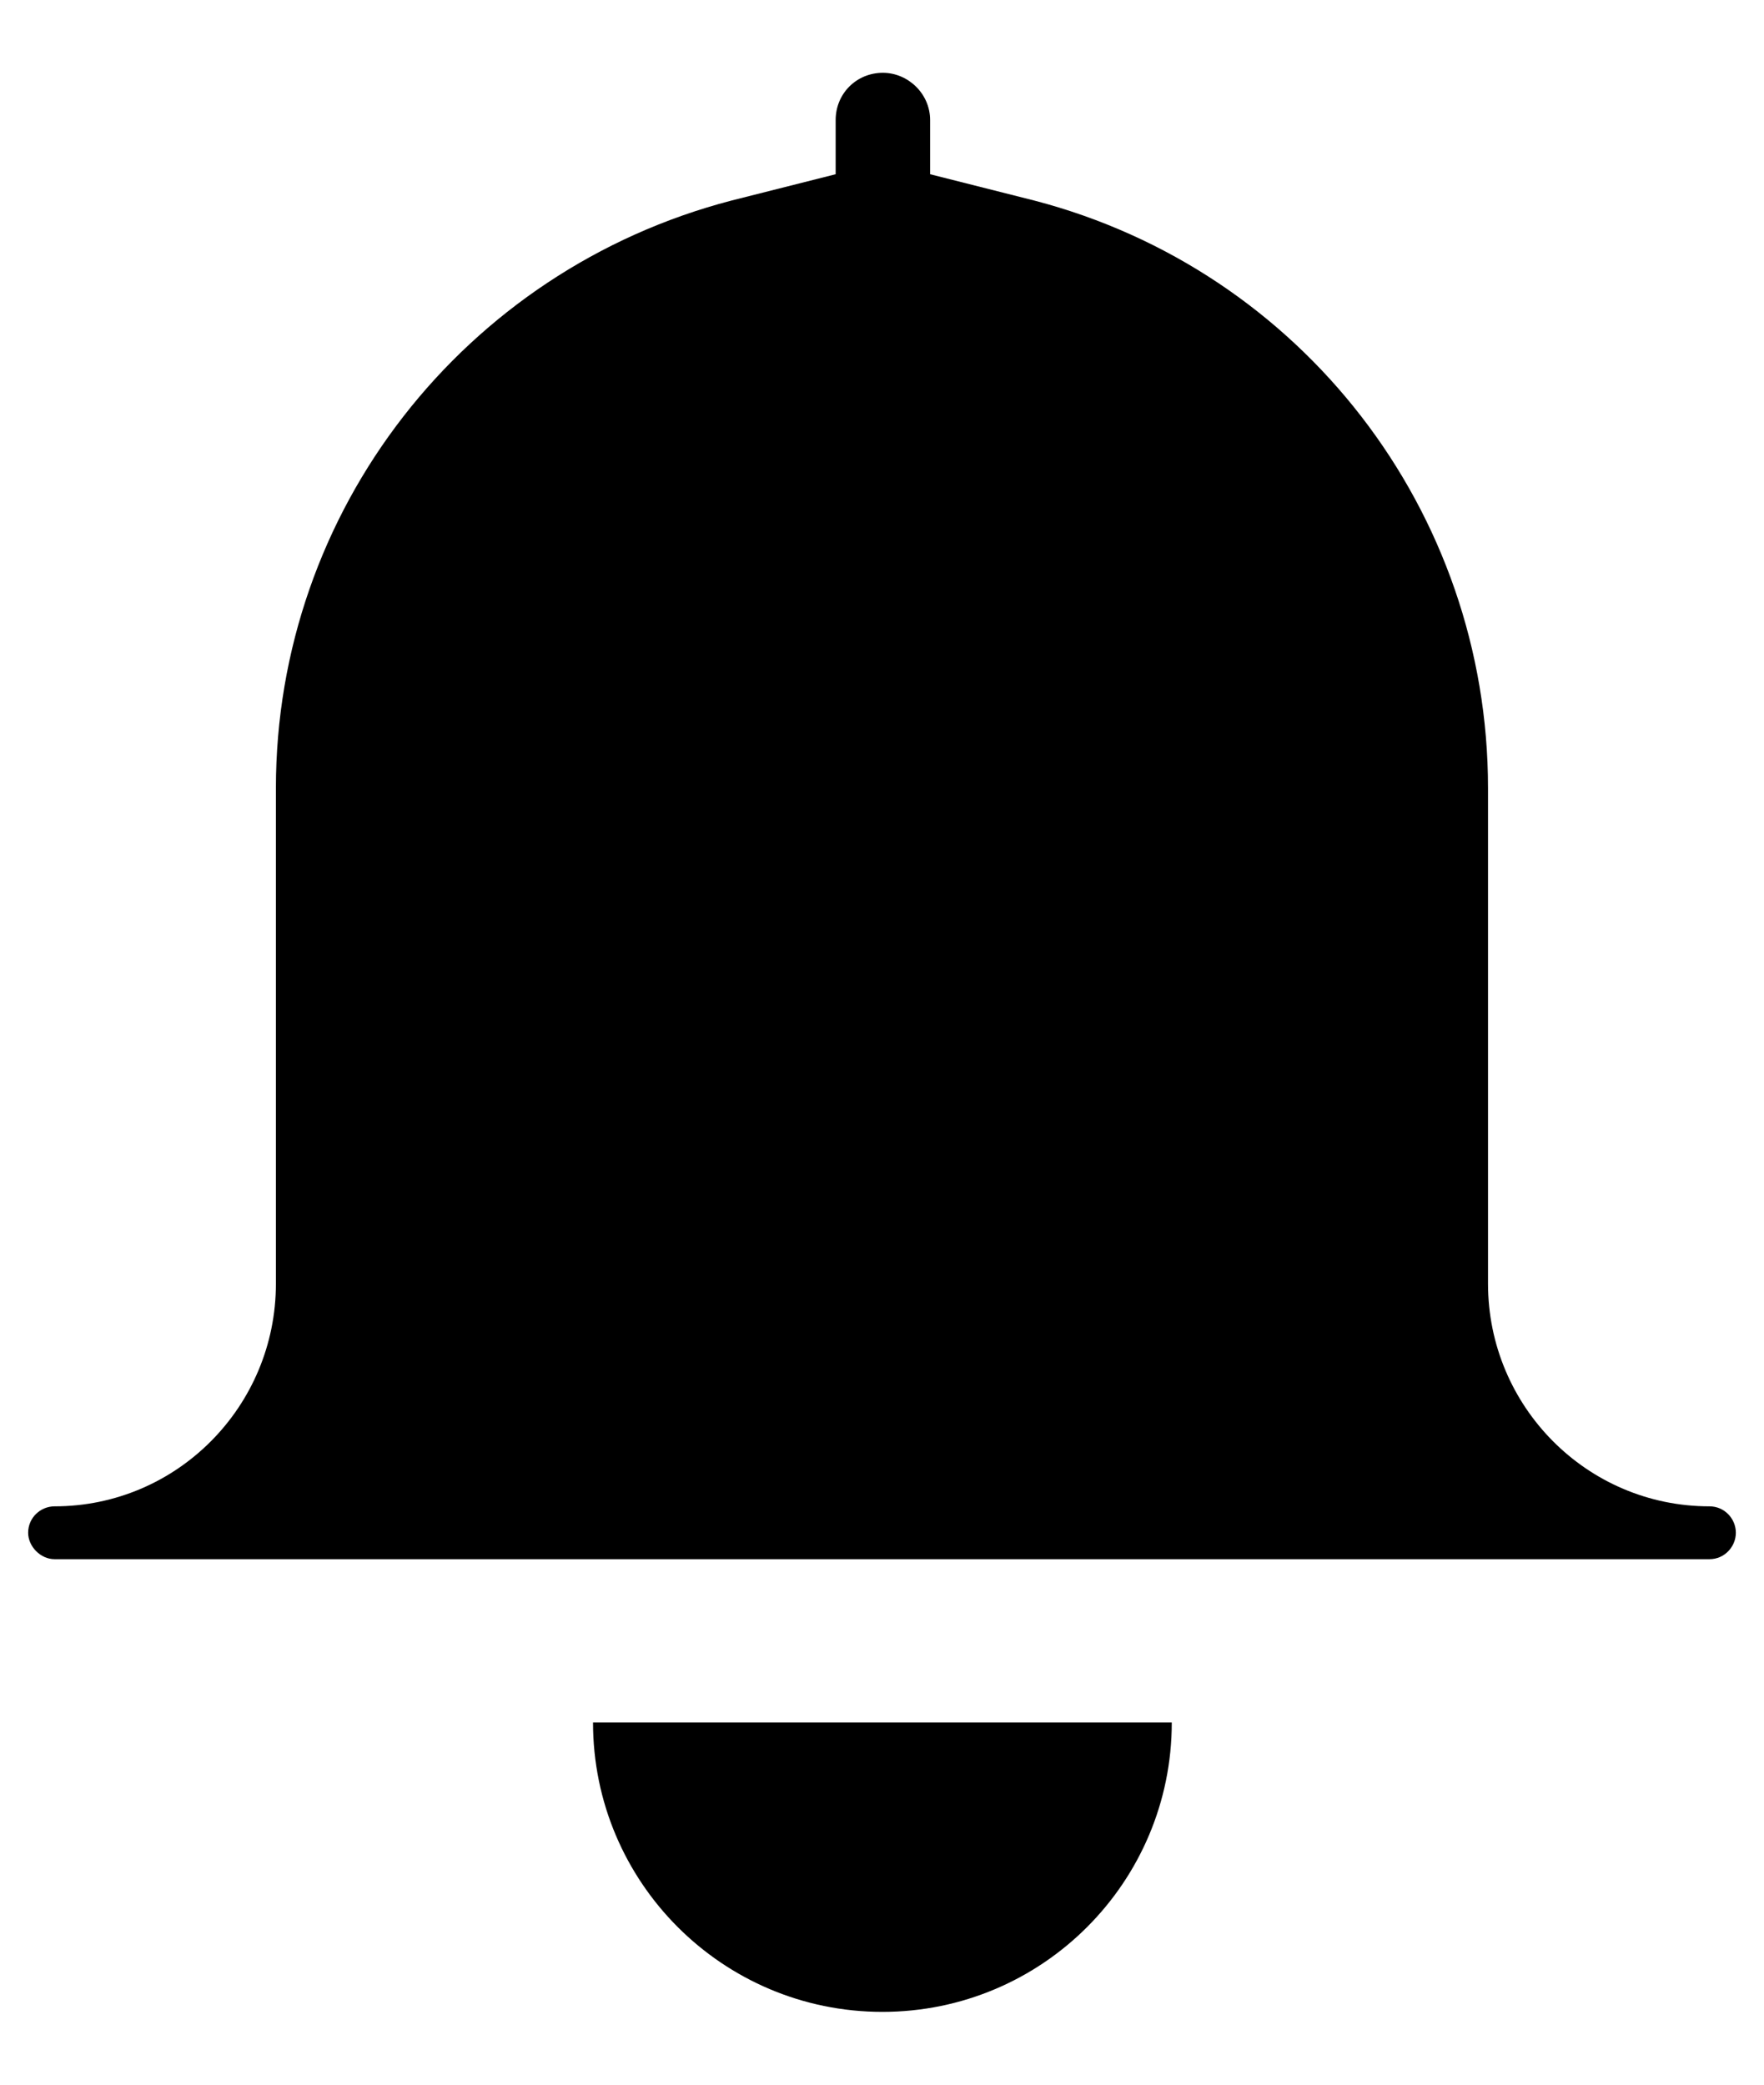 <svg width="22" height="26" viewBox="0 0 22 26" fill="none" xmlns="http://www.w3.org/2000/svg">
<path fill-rule="evenodd" clip-rule="evenodd" d="M21.32 18.787C19.79 18.787 18.558 17.539 18.558 16.01V9.829C18.558 6.376 16.235 3.372 12.902 2.502L11.6 2.173V1.497C11.6 1.168 11.324 0.908 11.011 0.908C10.681 0.908 10.422 1.168 10.422 1.497V2.173L9.12 2.502C5.786 3.372 3.441 6.371 3.441 9.829V16.01C3.441 17.539 2.209 18.787 0.68 18.787C0.507 18.787 0.351 18.927 0.351 19.116C0.351 19.289 0.507 19.446 0.68 19.446H21.32C21.509 19.446 21.649 19.289 21.649 19.116C21.649 18.943 21.509 18.787 21.32 18.787Z" fill="currentColor"/>
<path fill-rule="evenodd" clip-rule="evenodd" d="M7.396 21.483C7.396 23.476 9.012 25.092 11.005 25.092C12.999 25.092 14.614 23.476 14.614 21.483H7.396Z" fill="currentColor"/>
</svg>
